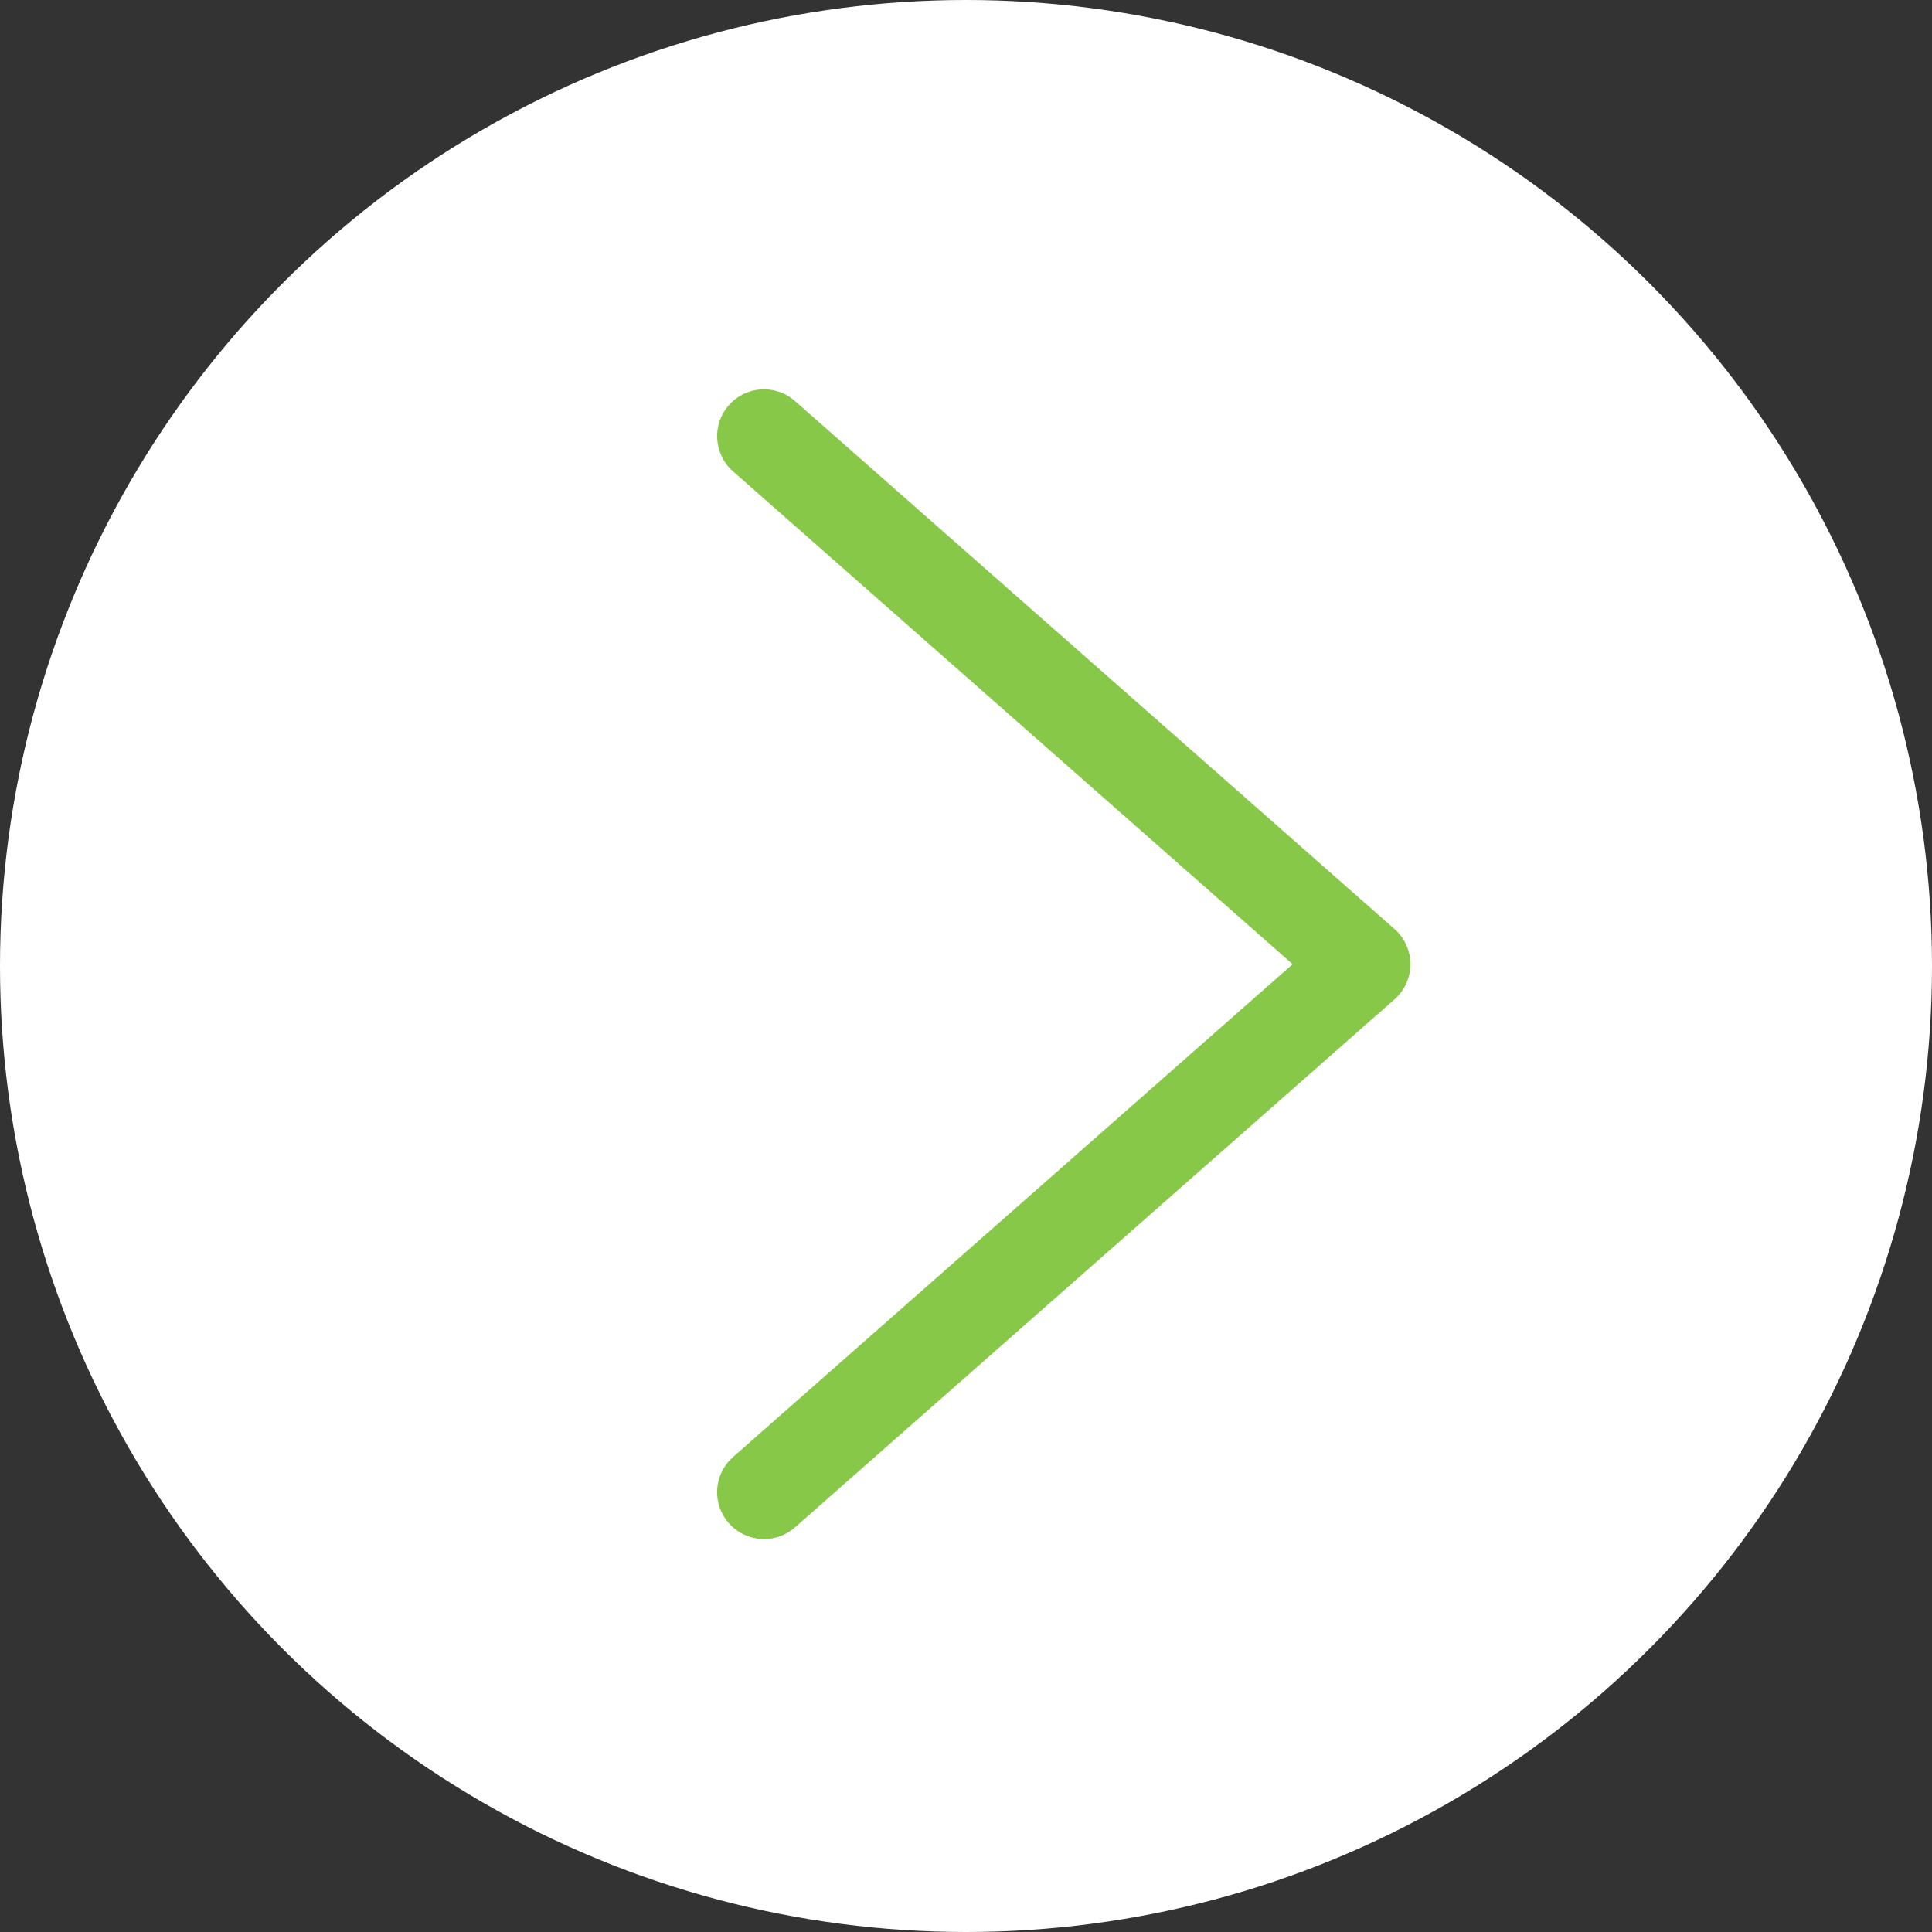 <svg height="30" viewBox="0 0 30 30" width="30" xmlns="http://www.w3.org/2000/svg"><rect x="0" y="0" width="30" height="30" fill="#333333" stroke="none"/><g fill="none" fill-rule="evenodd"><circle cx="15" cy="15" fill="#fff" r="15"/><path d="m.863 17.898c-.303 0-.574-.187-.681-.47s-.027-.603.2-.803l8.69-7.653-8.69-7.653c-.301-.265-.331-.725-.065-1.027.265-.301.725-.331 1.027-.065l9.31 8.199c.157.138.247.337.247.546 0 .209-.09.408-.247.546l-9.31 8.199c-.138.122-.31.182-.48.182z" fill="#87c849" fill-rule="nonzero" transform="translate(11 6)"/></g></svg>